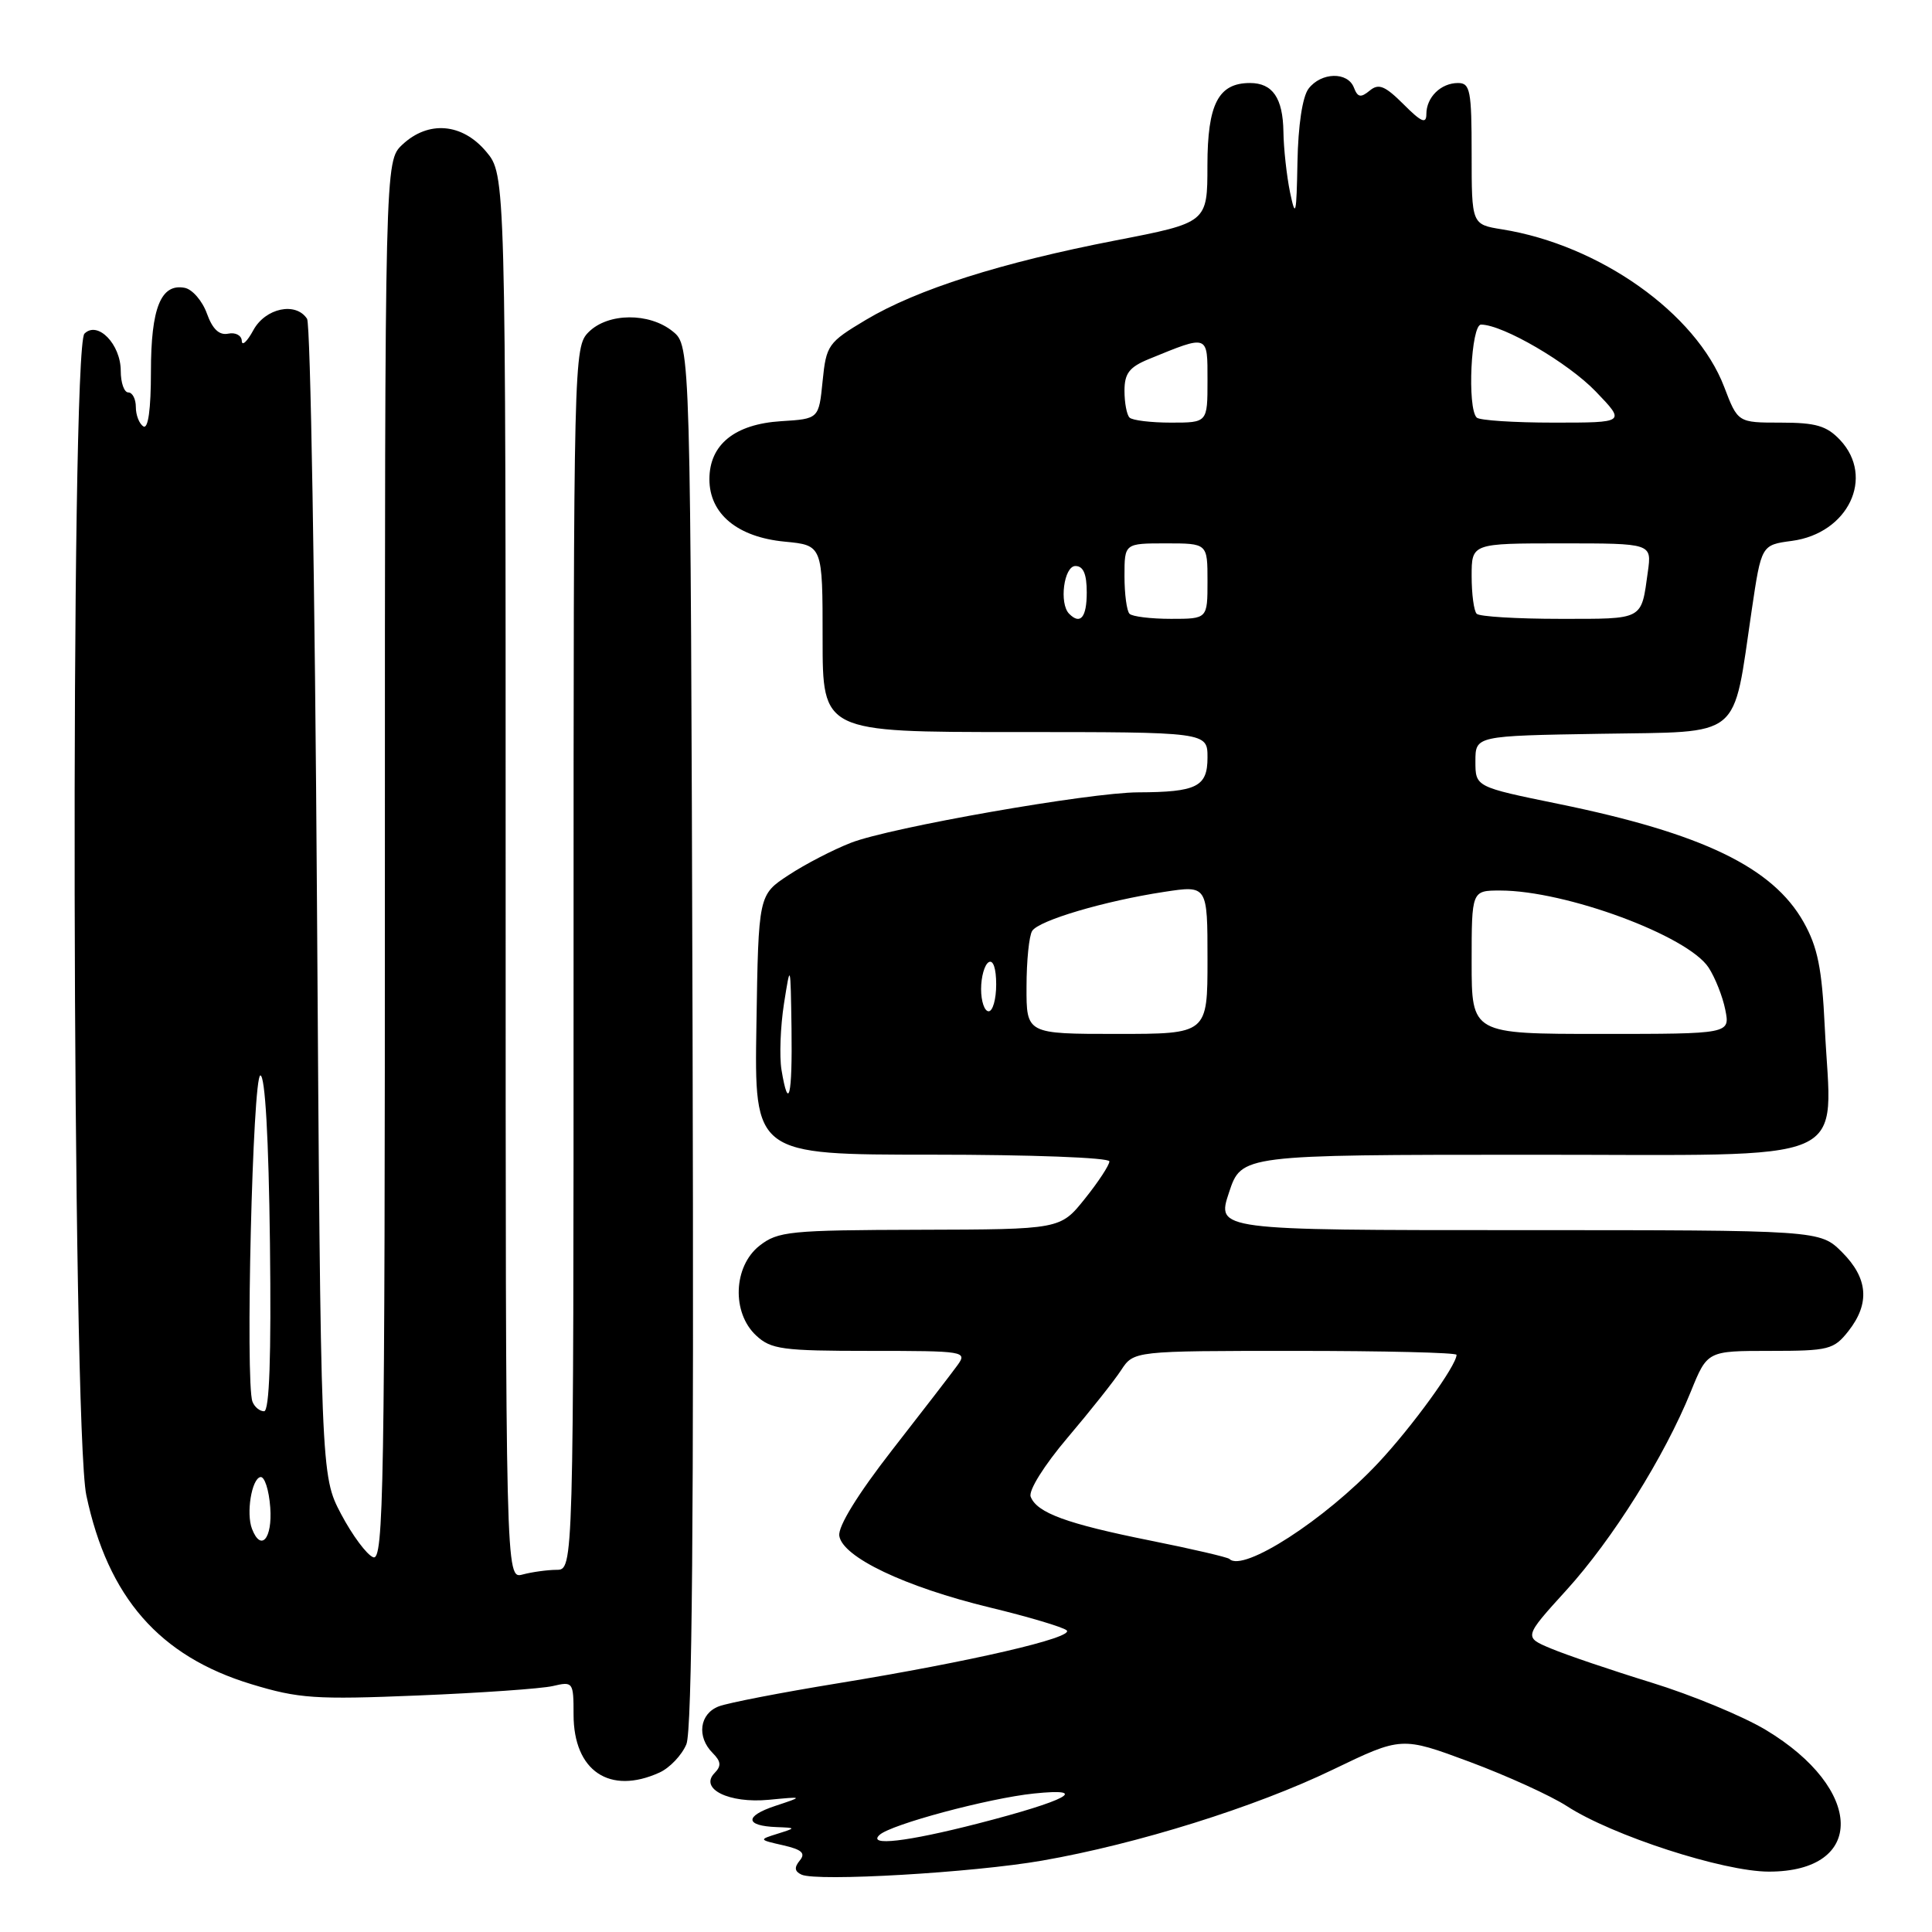 <?xml version="1.0" encoding="UTF-8" standalone="no"?>
<!DOCTYPE svg PUBLIC "-//W3C//DTD SVG 1.1//EN" "http://www.w3.org/Graphics/SVG/1.1/DTD/svg11.dtd" >
<svg xmlns="http://www.w3.org/2000/svg" xmlns:xlink="http://www.w3.org/1999/xlink" version="1.1" viewBox="0 0 256 256">
 <g >
 <path fill="currentColor"
d=" M 138.09 246.54 C 150.67 244.35 166.38 239.43 176.60 234.49 C 185.71 230.10 185.71 230.10 194.73 233.45 C 199.69 235.30 205.49 237.94 207.62 239.32 C 213.62 243.22 228.37 248.00 234.39 248.00 C 247.27 248.00 247.02 237.05 233.97 229.22 C 230.96 227.41 224.15 224.59 218.82 222.95 C 213.50 221.31 207.52 219.28 205.52 218.44 C 201.90 216.93 201.90 216.93 207.55 210.71 C 213.66 203.99 220.55 193.01 224.04 184.40 C 226.23 179.00 226.23 179.00 234.54 179.00 C 242.33 179.00 242.99 178.83 244.93 176.37 C 247.80 172.71 247.53 169.37 244.08 165.92 C 241.15 163.00 241.15 163.00 201.17 163.00 C 161.19 163.00 161.19 163.00 162.85 158.01 C 164.50 153.02 164.50 153.02 202.70 153.01 C 246.55 153.00 242.68 154.67 241.79 136.08 C 241.42 128.31 240.85 125.50 238.99 122.19 C 234.90 114.92 225.57 110.42 206.50 106.52 C 195.50 104.27 195.50 104.27 195.50 100.88 C 195.50 97.50 195.50 97.50 212.10 97.23 C 231.09 96.91 229.55 98.17 232.11 80.86 C 233.39 72.21 233.39 72.21 237.44 71.67 C 244.90 70.67 248.45 63.24 243.83 58.31 C 242.05 56.42 240.62 56.00 235.96 56.00 C 230.27 56.00 230.27 56.00 228.46 51.26 C 224.74 41.52 211.97 32.46 199.03 30.39 C 195.00 29.74 195.00 29.74 195.00 20.37 C 195.00 12.01 194.81 11.00 193.20 11.00 C 190.92 11.00 189.00 12.89 189.00 15.12 C 189.00 16.47 188.33 16.18 185.98 13.82 C 183.51 11.36 182.68 11.02 181.49 12.01 C 180.31 12.98 179.90 12.91 179.40 11.61 C 178.58 9.47 175.06 9.56 173.39 11.75 C 172.58 12.82 172.01 16.61 171.92 21.50 C 171.79 28.49 171.67 28.99 170.94 25.50 C 170.49 23.30 170.09 19.68 170.06 17.45 C 169.99 12.99 168.63 11.00 165.63 11.00 C 161.44 11.00 160.00 13.78 159.99 21.90 C 159.99 29.50 159.99 29.50 147.81 31.86 C 132.61 34.81 121.52 38.34 114.74 42.38 C 109.72 45.38 109.48 45.72 109.00 50.50 C 108.50 55.50 108.50 55.50 103.50 55.81 C 97.35 56.20 94.00 58.91 94.00 63.50 C 94.00 68.09 97.71 71.17 103.97 71.77 C 109.00 72.25 109.00 72.25 109.00 84.63 C 109.00 97.00 109.00 97.00 134.50 97.00 C 160.00 97.00 160.00 97.00 160.00 100.38 C 160.00 104.25 158.58 104.96 150.81 104.99 C 144.37 105.01 117.97 109.64 112.76 111.67 C 110.42 112.58 106.70 114.50 104.50 115.95 C 100.50 118.57 100.50 118.57 100.23 135.79 C 99.95 153.00 99.95 153.00 123.48 153.00 C 136.59 153.00 147.00 153.39 147.00 153.89 C 147.00 154.38 145.54 156.61 143.75 158.84 C 140.50 162.90 140.50 162.90 121.88 162.95 C 104.61 163.00 103.08 163.15 100.63 165.07 C 97.17 167.80 96.93 173.93 100.19 176.96 C 102.16 178.80 103.68 179.00 115.31 179.00 C 127.82 179.00 128.20 179.06 126.87 180.90 C 126.12 181.94 122.22 187.00 118.21 192.14 C 113.66 197.99 111.03 202.25 111.21 203.50 C 111.62 206.32 119.90 210.27 131.16 213.00 C 136.30 214.24 140.88 215.61 141.34 216.03 C 142.40 216.98 128.68 220.16 111.00 223.05 C 103.58 224.26 96.49 225.63 95.25 226.10 C 92.69 227.07 92.28 230.14 94.44 232.29 C 95.54 233.40 95.60 234.00 94.69 234.93 C 92.62 237.03 96.60 238.99 101.89 238.48 C 106.50 238.04 106.50 238.04 102.70 239.30 C 98.62 240.66 98.72 241.94 102.92 242.10 C 105.50 242.20 105.50 242.20 103.00 242.99 C 100.53 243.76 100.54 243.78 103.77 244.51 C 106.26 245.08 106.78 245.56 105.97 246.53 C 105.22 247.45 105.28 247.97 106.21 248.40 C 108.28 249.34 128.92 248.14 138.09 246.54 Z  M 87.39 234.87 C 88.75 234.25 90.35 232.56 90.95 231.12 C 91.71 229.29 91.95 201.08 91.77 137.16 C 91.50 45.82 91.50 45.82 89.14 43.91 C 86.03 41.39 80.56 41.44 78.00 44.00 C 76.03 45.97 76.00 47.33 76.00 127.00 C 76.00 208.00 76.00 208.00 73.75 208.01 C 72.51 208.02 70.49 208.30 69.25 208.63 C 67.00 209.23 67.00 209.23 67.00 116.19 C 67.00 23.15 67.00 23.15 64.41 20.08 C 61.24 16.31 56.75 15.94 53.31 19.17 C 51.00 21.35 51.00 21.35 51.00 114.14 C 51.00 197.45 50.84 206.88 49.45 206.34 C 48.60 206.02 46.69 203.44 45.20 200.63 C 42.50 195.50 42.50 195.50 42.00 119.50 C 41.73 77.70 41.14 42.94 40.69 42.25 C 39.21 39.96 35.17 40.81 33.57 43.75 C 32.75 45.26 32.06 45.90 32.04 45.18 C 32.02 44.45 31.21 44.01 30.25 44.21 C 29.05 44.46 28.16 43.62 27.41 41.53 C 26.81 39.87 25.49 38.34 24.48 38.14 C 21.32 37.53 20.00 40.80 20.00 49.25 C 20.00 54.24 19.63 56.89 19.00 56.50 C 18.45 56.16 18.00 55.01 18.00 53.94 C 18.00 52.87 17.55 52.00 17.00 52.00 C 16.45 52.00 16.00 50.72 16.00 49.15 C 16.00 45.61 12.94 42.46 11.19 44.21 C 9.30 46.10 9.54 189.18 11.44 198.14 C 14.31 211.67 21.12 219.46 33.30 223.16 C 39.58 225.07 41.78 225.22 55.39 224.66 C 63.70 224.32 71.74 223.76 73.25 223.41 C 75.93 222.78 76.00 222.88 76.00 227.19 C 76.00 234.66 80.78 237.88 87.39 234.87 Z  M 116.55 243.13 C 118.07 241.74 131.00 238.27 137.00 237.65 C 144.61 236.86 141.36 238.60 129.57 241.63 C 120.15 244.05 114.88 244.66 116.55 243.13 Z  M 162.91 206.57 C 162.67 206.34 157.95 205.24 152.41 204.13 C 141.35 201.91 137.39 200.46 136.57 198.32 C 136.26 197.51 138.35 194.17 141.45 190.51 C 144.43 187.00 147.63 182.97 148.55 181.56 C 150.23 179.00 150.23 179.00 171.62 179.00 C 183.38 179.00 193.00 179.23 193.00 179.52 C 193.00 180.94 187.12 189.05 182.60 193.87 C 175.56 201.37 164.71 208.38 162.91 206.57 Z  M 103.55 141.75 C 103.26 139.96 103.41 136.03 103.88 133.00 C 104.74 127.55 104.75 127.57 104.88 136.25 C 105.00 145.28 104.49 147.42 103.55 141.75 Z  M 136.02 130.75 C 136.02 127.31 136.36 123.98 136.77 123.35 C 137.65 121.96 146.37 119.38 154.25 118.18 C 160.00 117.30 160.00 117.30 160.00 127.15 C 160.00 137.00 160.00 137.00 148.00 137.00 C 136.00 137.00 136.00 137.00 136.02 130.75 Z  M 195.00 127.50 C 195.00 118.00 195.00 118.00 198.79 118.00 C 207.45 118.00 223.63 123.98 226.40 128.21 C 227.26 129.53 228.26 132.04 228.61 133.80 C 229.25 137.00 229.25 137.00 212.12 137.00 C 195.00 137.00 195.00 137.00 195.00 127.50 Z  M 130.00 131.06 C 130.00 129.44 130.45 127.84 131.00 127.50 C 131.60 127.13 132.00 128.32 132.00 130.44 C 132.00 132.40 131.55 134.00 131.00 134.00 C 130.45 134.00 130.00 132.68 130.00 131.06 Z  M 141.67 81.33 C 140.32 79.98 140.97 75.00 142.50 75.00 C 143.55 75.00 144.00 76.06 144.00 78.50 C 144.00 81.81 143.16 82.83 141.67 81.33 Z  M 149.67 81.33 C 149.30 80.97 149.00 78.72 149.00 76.33 C 149.00 72.00 149.00 72.00 154.50 72.00 C 160.00 72.00 160.00 72.00 160.00 77.00 C 160.00 82.00 160.00 82.00 155.17 82.00 C 152.51 82.00 150.03 81.70 149.67 81.33 Z  M 195.67 81.33 C 195.30 80.97 195.00 78.72 195.00 76.33 C 195.00 72.00 195.00 72.00 206.94 72.00 C 218.87 72.00 218.87 72.00 218.35 75.75 C 217.45 82.24 217.90 82.00 206.70 82.00 C 201.00 82.00 196.03 81.70 195.67 81.33 Z  M 149.67 55.33 C 149.30 54.97 149.00 53.37 149.00 51.78 C 149.00 49.47 149.64 48.64 152.25 47.57 C 160.18 44.33 160.00 44.26 160.00 50.43 C 160.00 56.00 160.00 56.00 155.17 56.00 C 152.51 56.00 150.03 55.70 149.67 55.33 Z  M 195.67 55.33 C 194.39 54.06 194.92 43.00 196.25 43.01 C 199.16 43.03 207.79 48.07 211.45 51.88 C 215.41 56.00 215.41 56.00 205.87 56.00 C 200.62 56.00 196.03 55.70 195.67 55.33 Z  M 33.39 202.58 C 32.60 200.52 33.34 195.97 34.50 195.72 C 35.05 195.60 35.64 197.41 35.81 199.75 C 36.11 203.88 34.58 205.67 33.39 202.58 Z  M 33.45 185.72 C 32.49 183.22 33.48 142.50 34.50 142.50 C 35.13 142.50 35.60 150.76 35.77 164.75 C 35.95 179.80 35.70 187.00 34.99 187.00 C 34.41 187.00 33.72 186.43 33.45 185.72 Z "/>
</g>
</svg>